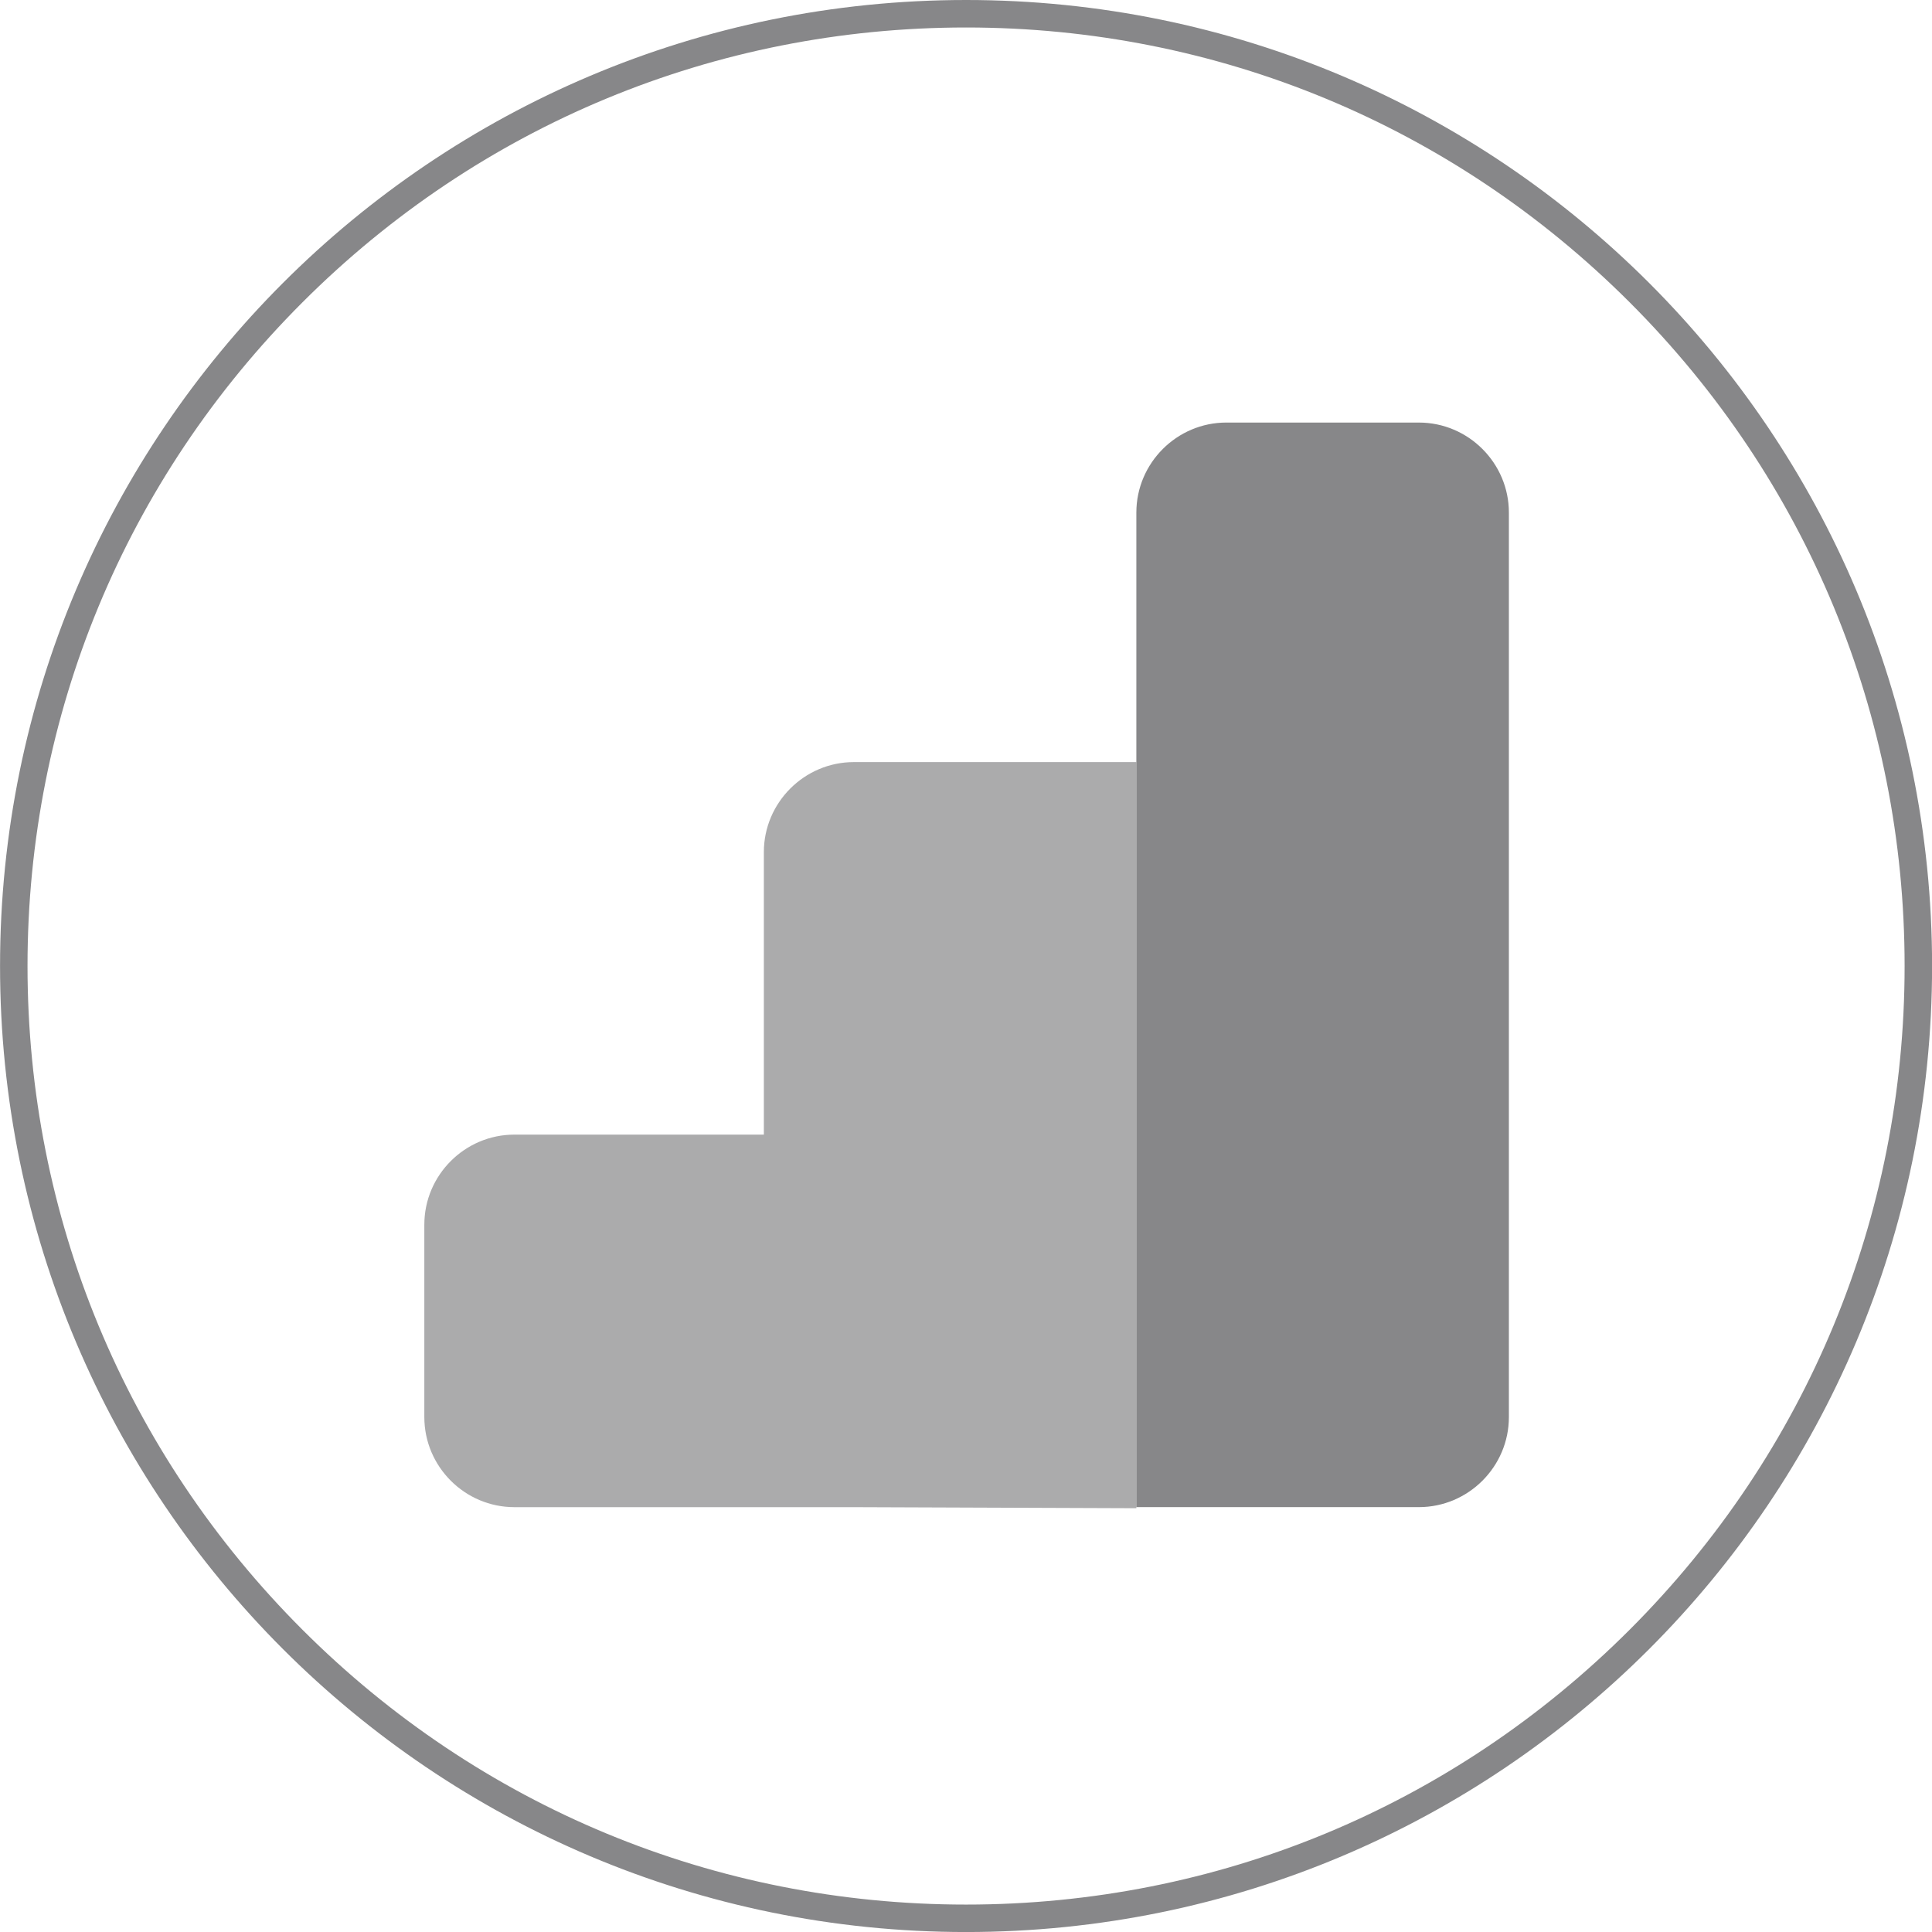 <svg width="128" height="128" viewBox="0 0 124 124" xmlns="http://www.w3.org/2000/svg"><defs><clipPath id="a"><path d="M0 357.165h357.165V0H0z"/></clipPath><clipPath id="b"><path d="M79.983 215.55h129.47V79.89H79.983z"/></clipPath></defs><path d="M62.004 0C27.762 0 .003 27.758.003 62.001s27.758 62.001 62.001 62.001 62.001-27.758 62.001-62S96.247 0 62.004 0m0 1.764c16.09 0 31.216 6.266 42.595 17.643C115.976 30.784 122.242 45.91 122.242 62s-6.266 31.217-17.643 42.595C93.22 115.973 78.095 122.24 62.004 122.24s-31.216-6.266-42.595-17.643S1.766 78.092 1.766 62.001 8.032 30.785 19.41 19.407 45.913 1.764 62.004 1.764" fill="#878789"/><g clip-path="url(#a)" transform="matrix(.353 0 0 -.353 -1 125)"><g clip-path="url(#b)" opacity=".7"><path d="M209.45 79.885v135.66h-51.366c-9.002 0-16.367-7.365-16.367-16.368v-51.366H96.352c-9.002 0-16.367-7.365-16.367-16.367V96.445c0-9.001 7.365-16.367 16.367-16.367h61.732z" fill="#878789"/></g><path d="M260.81 277.28h-34.998c-9.003 0-16.368-7.365-16.368-16.367V80.083h51.366c9.002 0 16.367 7.366 16.367 16.368v164.46c0 9.002-7.365 16.367-16.367 16.367" fill="#878789"/></g></svg>